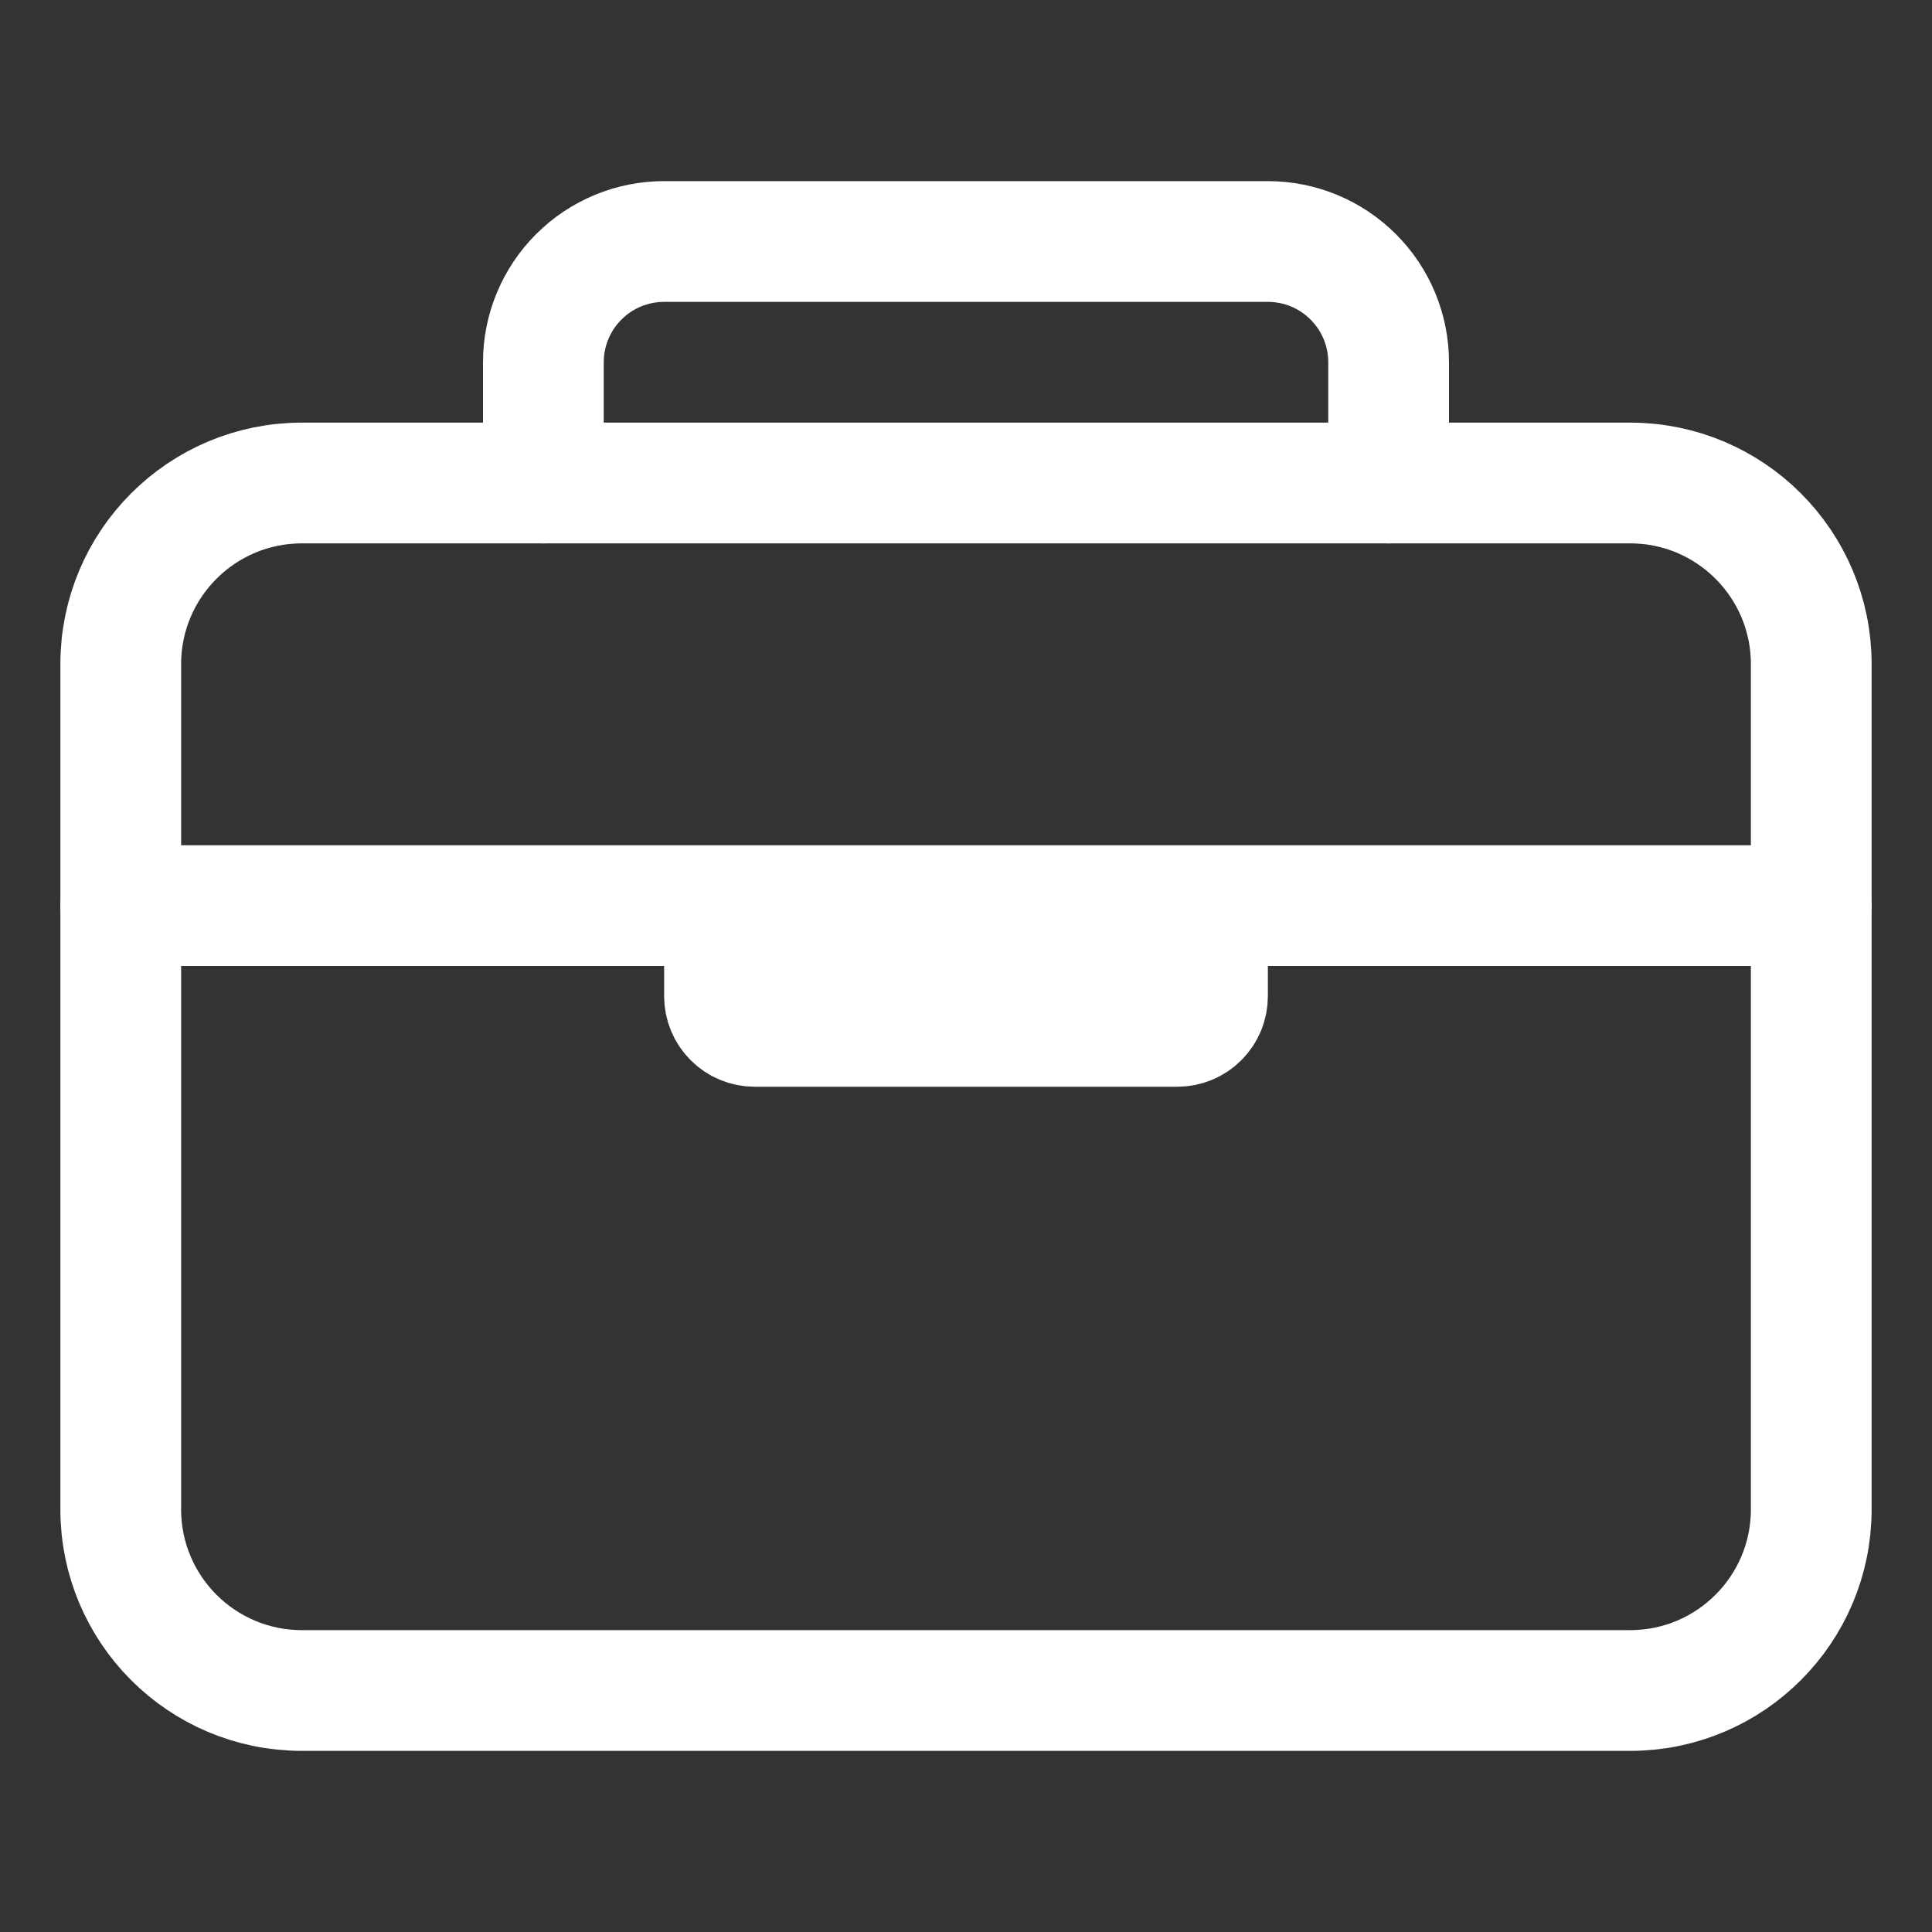 <svg width="48" height="48" viewBox="0 0 48 48" fill="none" xmlns="http://www.w3.org/2000/svg">
<rect x="0" y="0" width="48" height="48" fill="#333333" stroke="none"/>
<path d="M40.5 12H7.5C5.015 12 3 14.015 3 16.5V37.5C3 39.985 5.015 42 7.5 42H40.5C42.985 42 45 39.985 45 37.5V16.5C45 14.015 42.985 12 40.5 12Z" stroke="white" stroke-width="3" stroke-linejoin="round"/>
<path d="M13.5 12V9C13.5 8.204 13.816 7.441 14.379 6.879C14.941 6.316 15.704 6 16.5 6H31.5C32.296 6 33.059 6.316 33.621 6.879C34.184 7.441 34.5 8.204 34.5 9V12M45 22.5H3M30 22.5V24.75C30 24.949 29.921 25.14 29.78 25.28C29.64 25.421 29.449 25.5 29.25 25.5H18.75C18.551 25.5 18.36 25.421 18.22 25.28C18.079 25.14 18 24.949 18 24.75V22.5" stroke="white" stroke-width="3" stroke-linecap="round" stroke-linejoin="round"/>
</svg>
